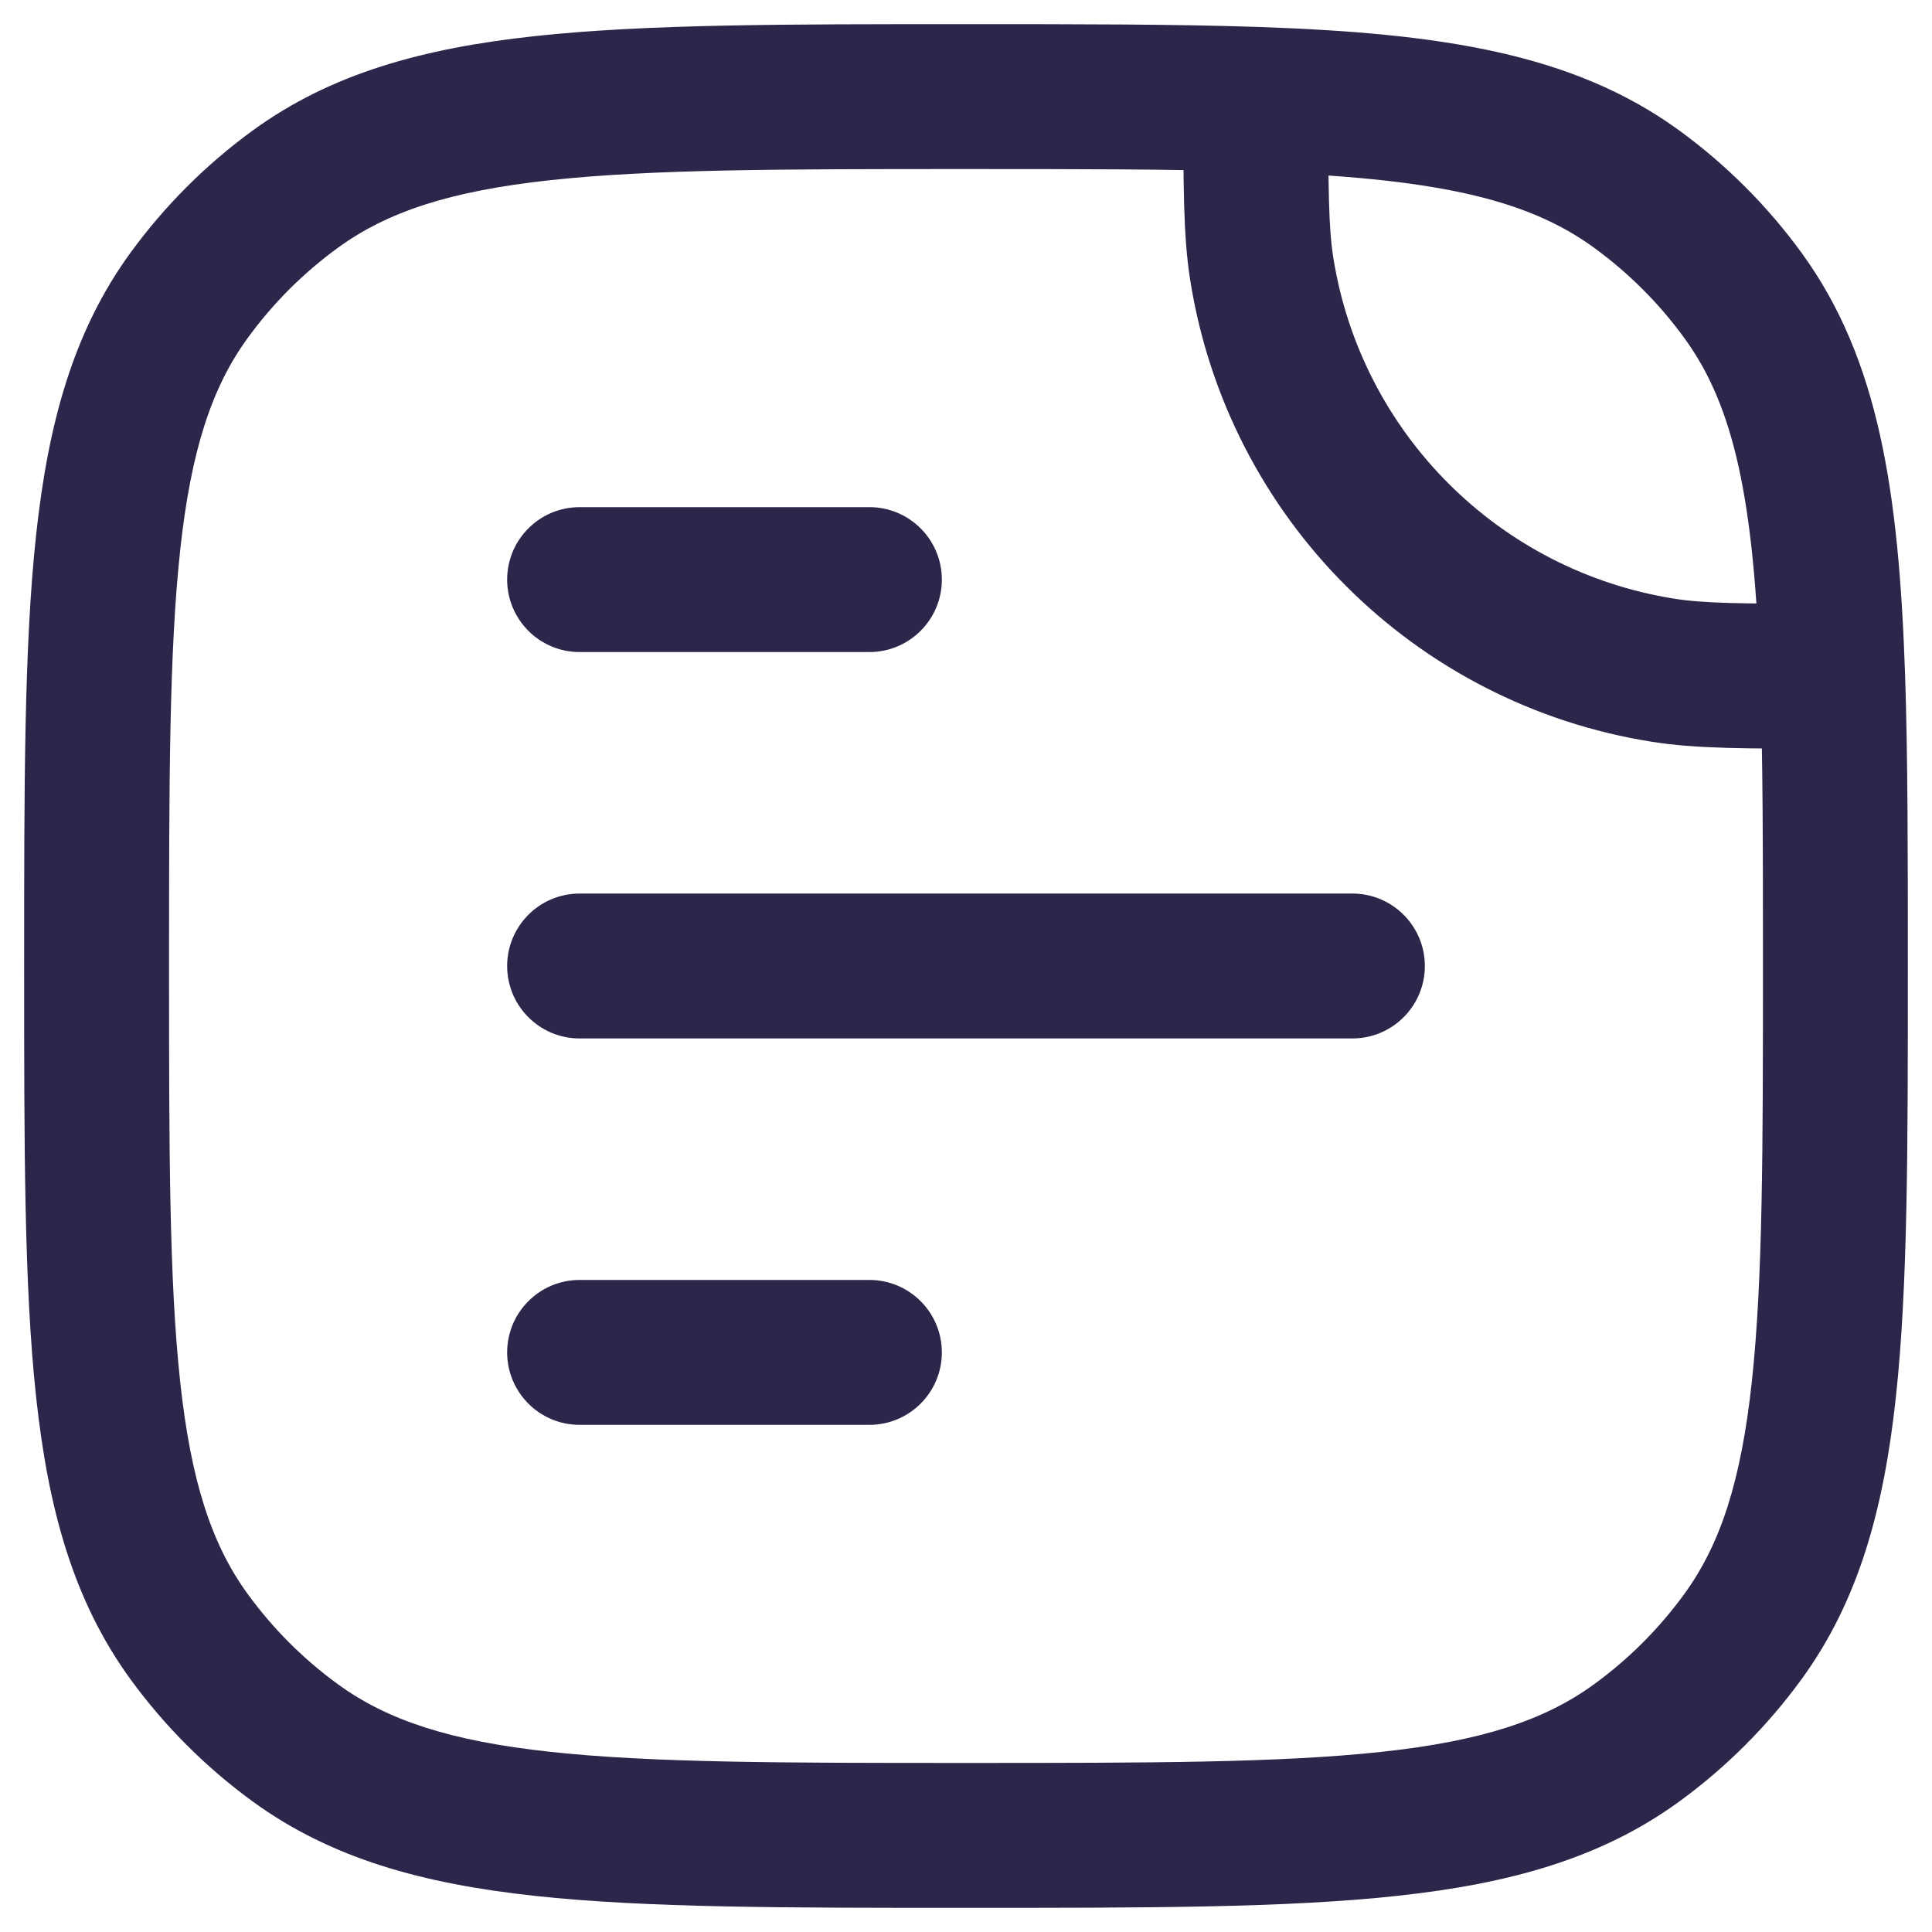 <svg width="20" height="20" viewBox="0 0 20 20" fill="none" xmlns="http://www.w3.org/2000/svg">
<g id="Document  Align Left 14">
<path id="Vector" d="M17.218 6.938L17.101 7.679H17.101L17.218 6.938ZM13.062 2.782L12.321 2.9V2.9L13.062 2.782ZM3.061 18.045L3.502 17.438L3.061 18.045ZM1.955 16.939L2.562 16.498L1.955 16.939ZM18.045 16.939L17.438 16.498L18.045 16.939ZM16.939 18.045L16.498 17.438L16.939 18.045ZM16.939 1.955L17.38 1.348L16.939 1.955ZM18.045 3.061L18.652 2.62L18.045 3.061ZM3.061 1.955L3.502 2.562L3.061 1.955ZM1.955 3.061L2.562 3.502L1.955 3.061ZM13 1.029L13.026 0.279L13 1.029ZM18.971 7L19.721 6.974L18.971 7ZM6 13.25C5.586 13.25 5.25 13.586 5.25 14C5.25 14.414 5.586 14.75 6 14.75V13.25ZM9 14.75C9.414 14.75 9.75 14.414 9.75 14C9.75 13.586 9.414 13.25 9 13.25V14.75ZM6 9.25C5.586 9.25 5.25 9.586 5.25 10C5.25 10.414 5.586 10.75 6 10.75V9.25ZM14 10.75C14.414 10.75 14.75 10.414 14.75 10C14.75 9.586 14.414 9.25 14 9.25V10.75ZM6 5.25C5.586 5.25 5.25 5.586 5.25 6C5.25 6.414 5.586 6.75 6 6.75V5.25ZM9 6.75C9.414 6.75 9.75 6.414 9.75 6C9.75 5.586 9.414 5.25 9 5.25V6.75ZM17.335 6.198C15.517 5.91 14.09 4.483 13.802 2.665L12.321 2.9C12.71 5.36 14.64 7.29 17.101 7.679L17.335 6.198ZM10 18.25C8.108 18.25 6.75 18.249 5.698 18.135C4.66 18.023 4.01 17.807 3.502 17.438L2.62 18.652C3.427 19.238 4.371 19.5 5.536 19.626C6.688 19.751 8.142 19.75 10 19.75V18.25ZM0.25 10C0.25 11.858 0.249 13.312 0.374 14.463C0.5 15.629 0.762 16.573 1.348 17.38L2.562 16.498C2.193 15.99 1.977 15.34 1.865 14.302C1.751 13.25 1.75 11.892 1.75 10H0.25ZM3.502 17.438C3.141 17.176 2.824 16.859 2.562 16.498L1.348 17.38C1.703 17.868 2.132 18.297 2.62 18.652L3.502 17.438ZM18.25 10C18.25 11.892 18.249 13.25 18.135 14.302C18.023 15.34 17.807 15.99 17.438 16.498L18.652 17.38C19.238 16.573 19.5 15.629 19.626 14.463C19.751 13.312 19.75 11.858 19.75 10H18.25ZM10 19.75C11.858 19.75 13.312 19.751 14.463 19.626C15.629 19.5 16.573 19.238 17.38 18.652L16.498 17.438C15.99 17.807 15.34 18.023 14.302 18.135C13.25 18.249 11.892 18.25 10 18.25V19.75ZM17.438 16.498C17.176 16.859 16.859 17.176 16.498 17.438L17.38 18.652C17.868 18.297 18.297 17.868 18.652 17.38L17.438 16.498ZM16.498 2.562C16.859 2.824 17.176 3.141 17.438 3.502L18.652 2.62C18.297 2.132 17.868 1.703 17.38 1.348L16.498 2.562ZM10 0.25C8.142 0.25 6.688 0.249 5.536 0.374C4.371 0.5 3.427 0.762 2.62 1.348L3.502 2.562C4.01 2.193 4.66 1.977 5.698 1.865C6.75 1.751 8.108 1.75 10 1.75V0.25ZM1.75 10C1.75 8.108 1.751 6.75 1.865 5.698C1.977 4.66 2.193 4.01 2.562 3.502L1.348 2.62C0.762 3.427 0.5 4.371 0.374 5.536C0.249 6.688 0.25 8.142 0.25 10H1.75ZM2.62 1.348C2.132 1.703 1.703 2.132 1.348 2.62L2.562 3.502C2.824 3.141 3.141 2.824 3.502 2.562L2.62 1.348ZM10 1.75C11.173 1.75 12.146 1.75 12.974 1.778L13.026 0.279C12.166 0.25 11.165 0.25 10 0.25V1.75ZM12.974 1.778C14.829 1.842 15.793 2.049 16.498 2.562L17.38 1.348C16.276 0.546 14.899 0.344 13.026 0.279L12.974 1.778ZM12.25 1.029C12.25 1.911 12.248 2.442 12.321 2.9L13.802 2.665C13.753 2.353 13.75 1.966 13.75 1.029L12.25 1.029ZM19.75 10C19.75 8.835 19.75 7.834 19.721 6.974L18.221 7.026C18.25 7.854 18.25 8.827 18.25 10H19.75ZM19.721 6.974C19.656 5.101 19.454 3.724 18.652 2.62L17.438 3.502C17.951 4.207 18.158 5.171 18.221 7.026L19.721 6.974ZM18.971 6.25C18.034 6.25 17.647 6.247 17.335 6.198L17.101 7.679C17.558 7.752 18.089 7.75 18.971 7.75L18.971 6.25ZM6 14.75H9V13.25H6V14.75ZM6 10.75H14V9.25H6V10.75ZM6 6.75H9V5.25H6V6.75Z" fill="#2D264B"/>
</g>
</svg>
